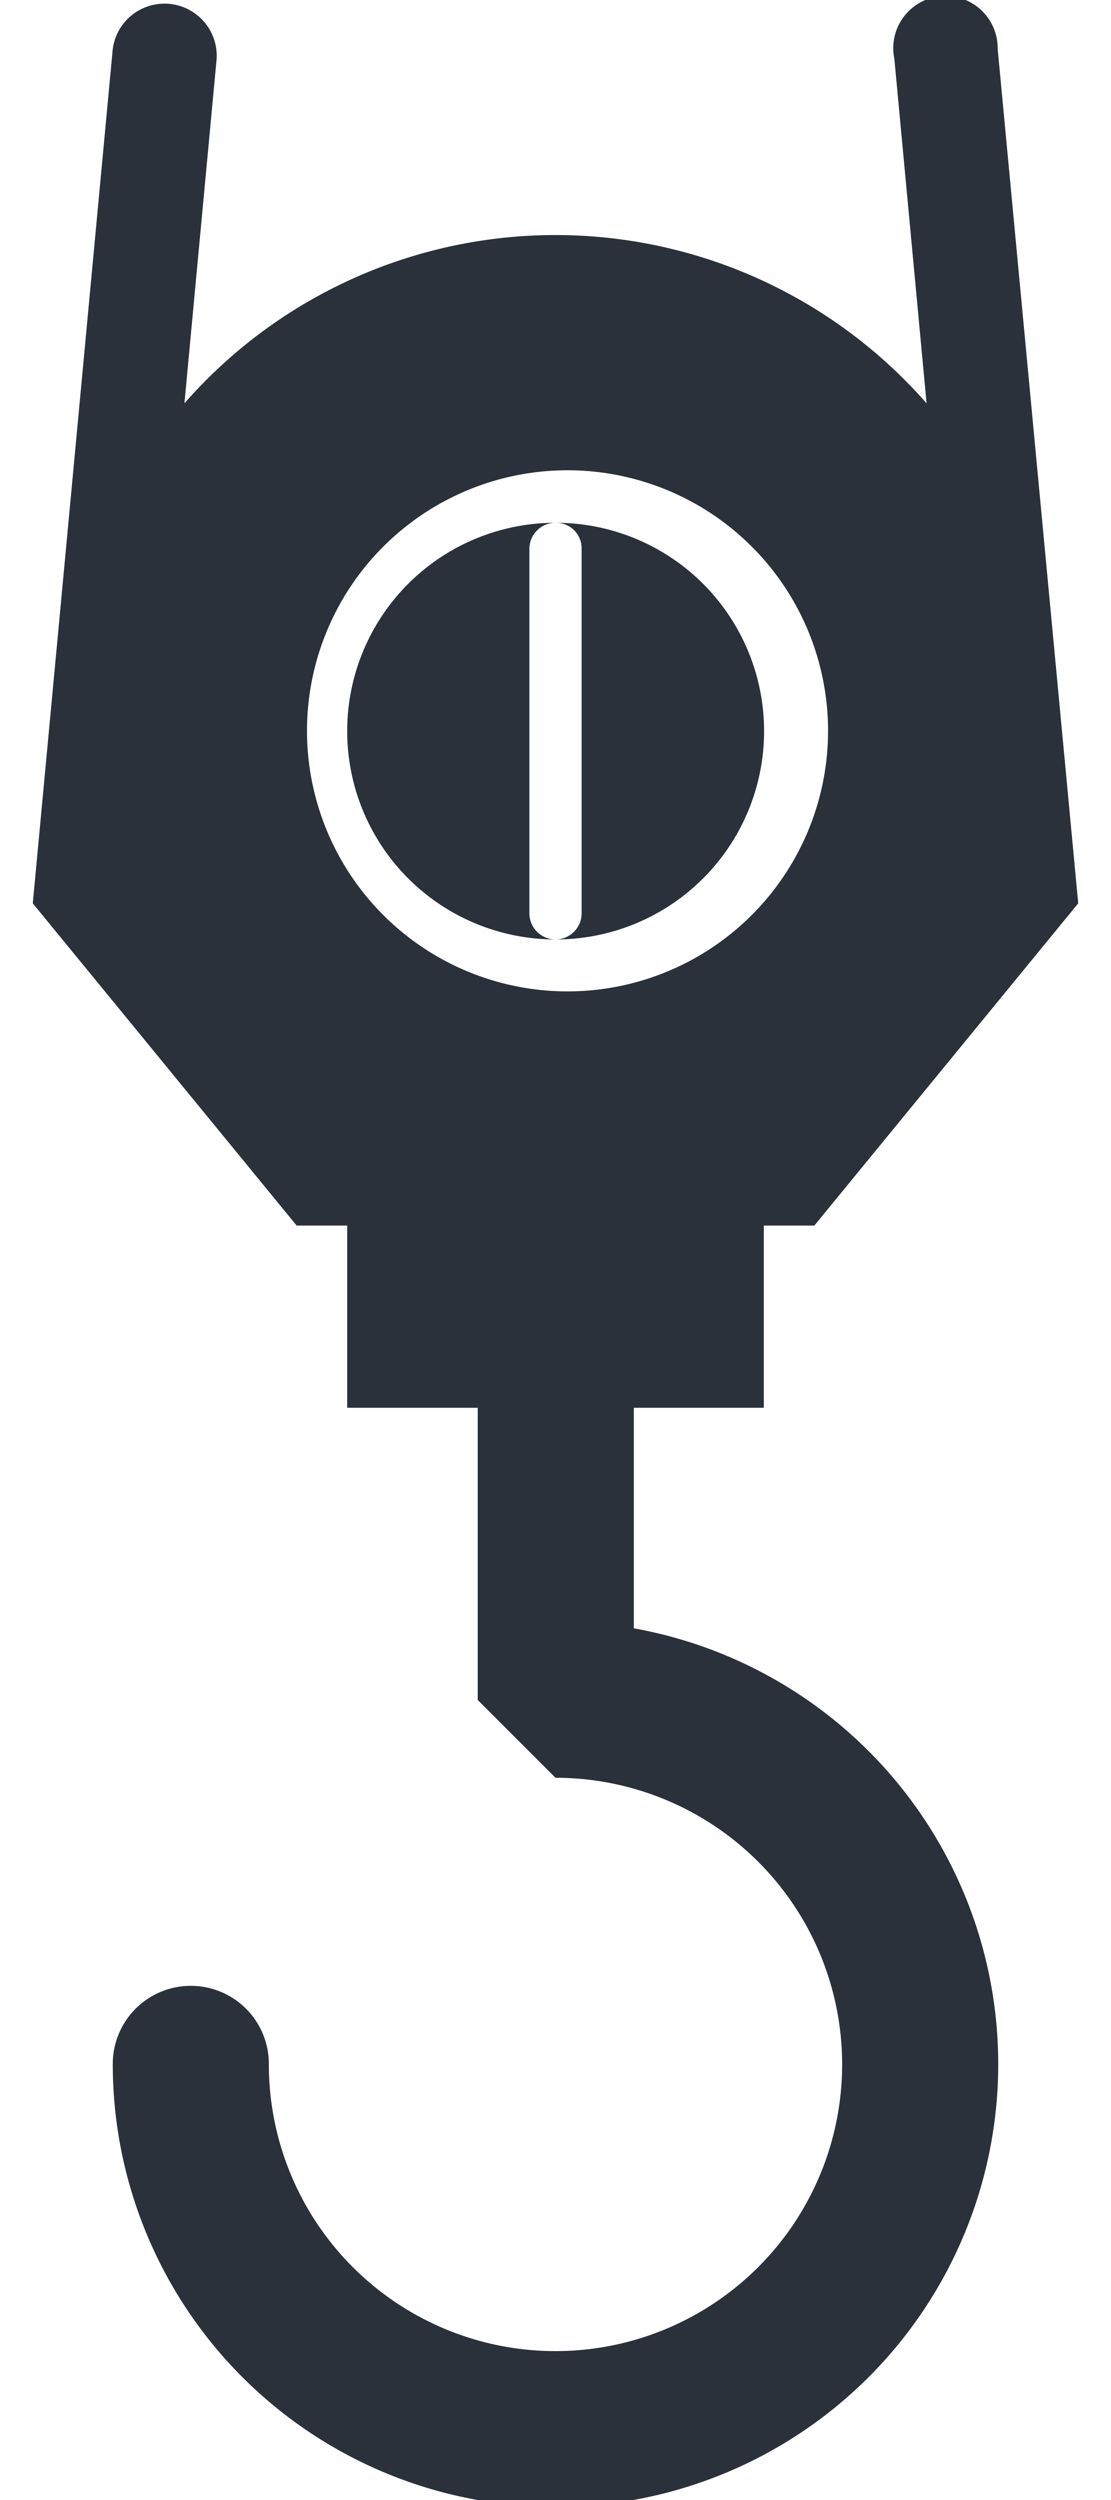 <svg xmlns="http://www.w3.org/2000/svg" xmlns:xlink="http://www.w3.org/1999/xlink" width="20" height="45" viewBox="0 0 20 45"><defs><path id="xpc4a" d="M762.25 2440.34v-3.28h-.91l-4.75-5.8 1.44-15.38a.94.94 0 0 1 1.87.18l-.58 6.2a8.88 8.88 0 0 1 13.36 0l-.58-6.2a.94.94 0 1 1 1.86-.18l1.45 15.38-4.75 5.8h-.91v3.28h-2.34v3.97a7.97 7.97 0 1 1-9.38 7.84 1.4 1.4 0 0 1 2.81 0A5.16 5.16 0 1 0 766 2447l-1.4-1.4v-5.26zm3.75-7.5a4.69 4.69 0 1 0 0-9.37 4.69 4.69 0 0 0 0 9.37zm0-.93a3.75 3.75 0 0 1 0-7.5.47.47 0 0 0-.47.47v6.56a.47.47 0 0 0 .94 0v-6.57c0-.25-.2-.46-.46-.46a3.75 3.75 0 0 1-.01 7.5z"/></defs><g><g transform="translate(-756 -2415)"><use fill="#2a313b" xlink:href="#xpc4a"/></g></g></svg>